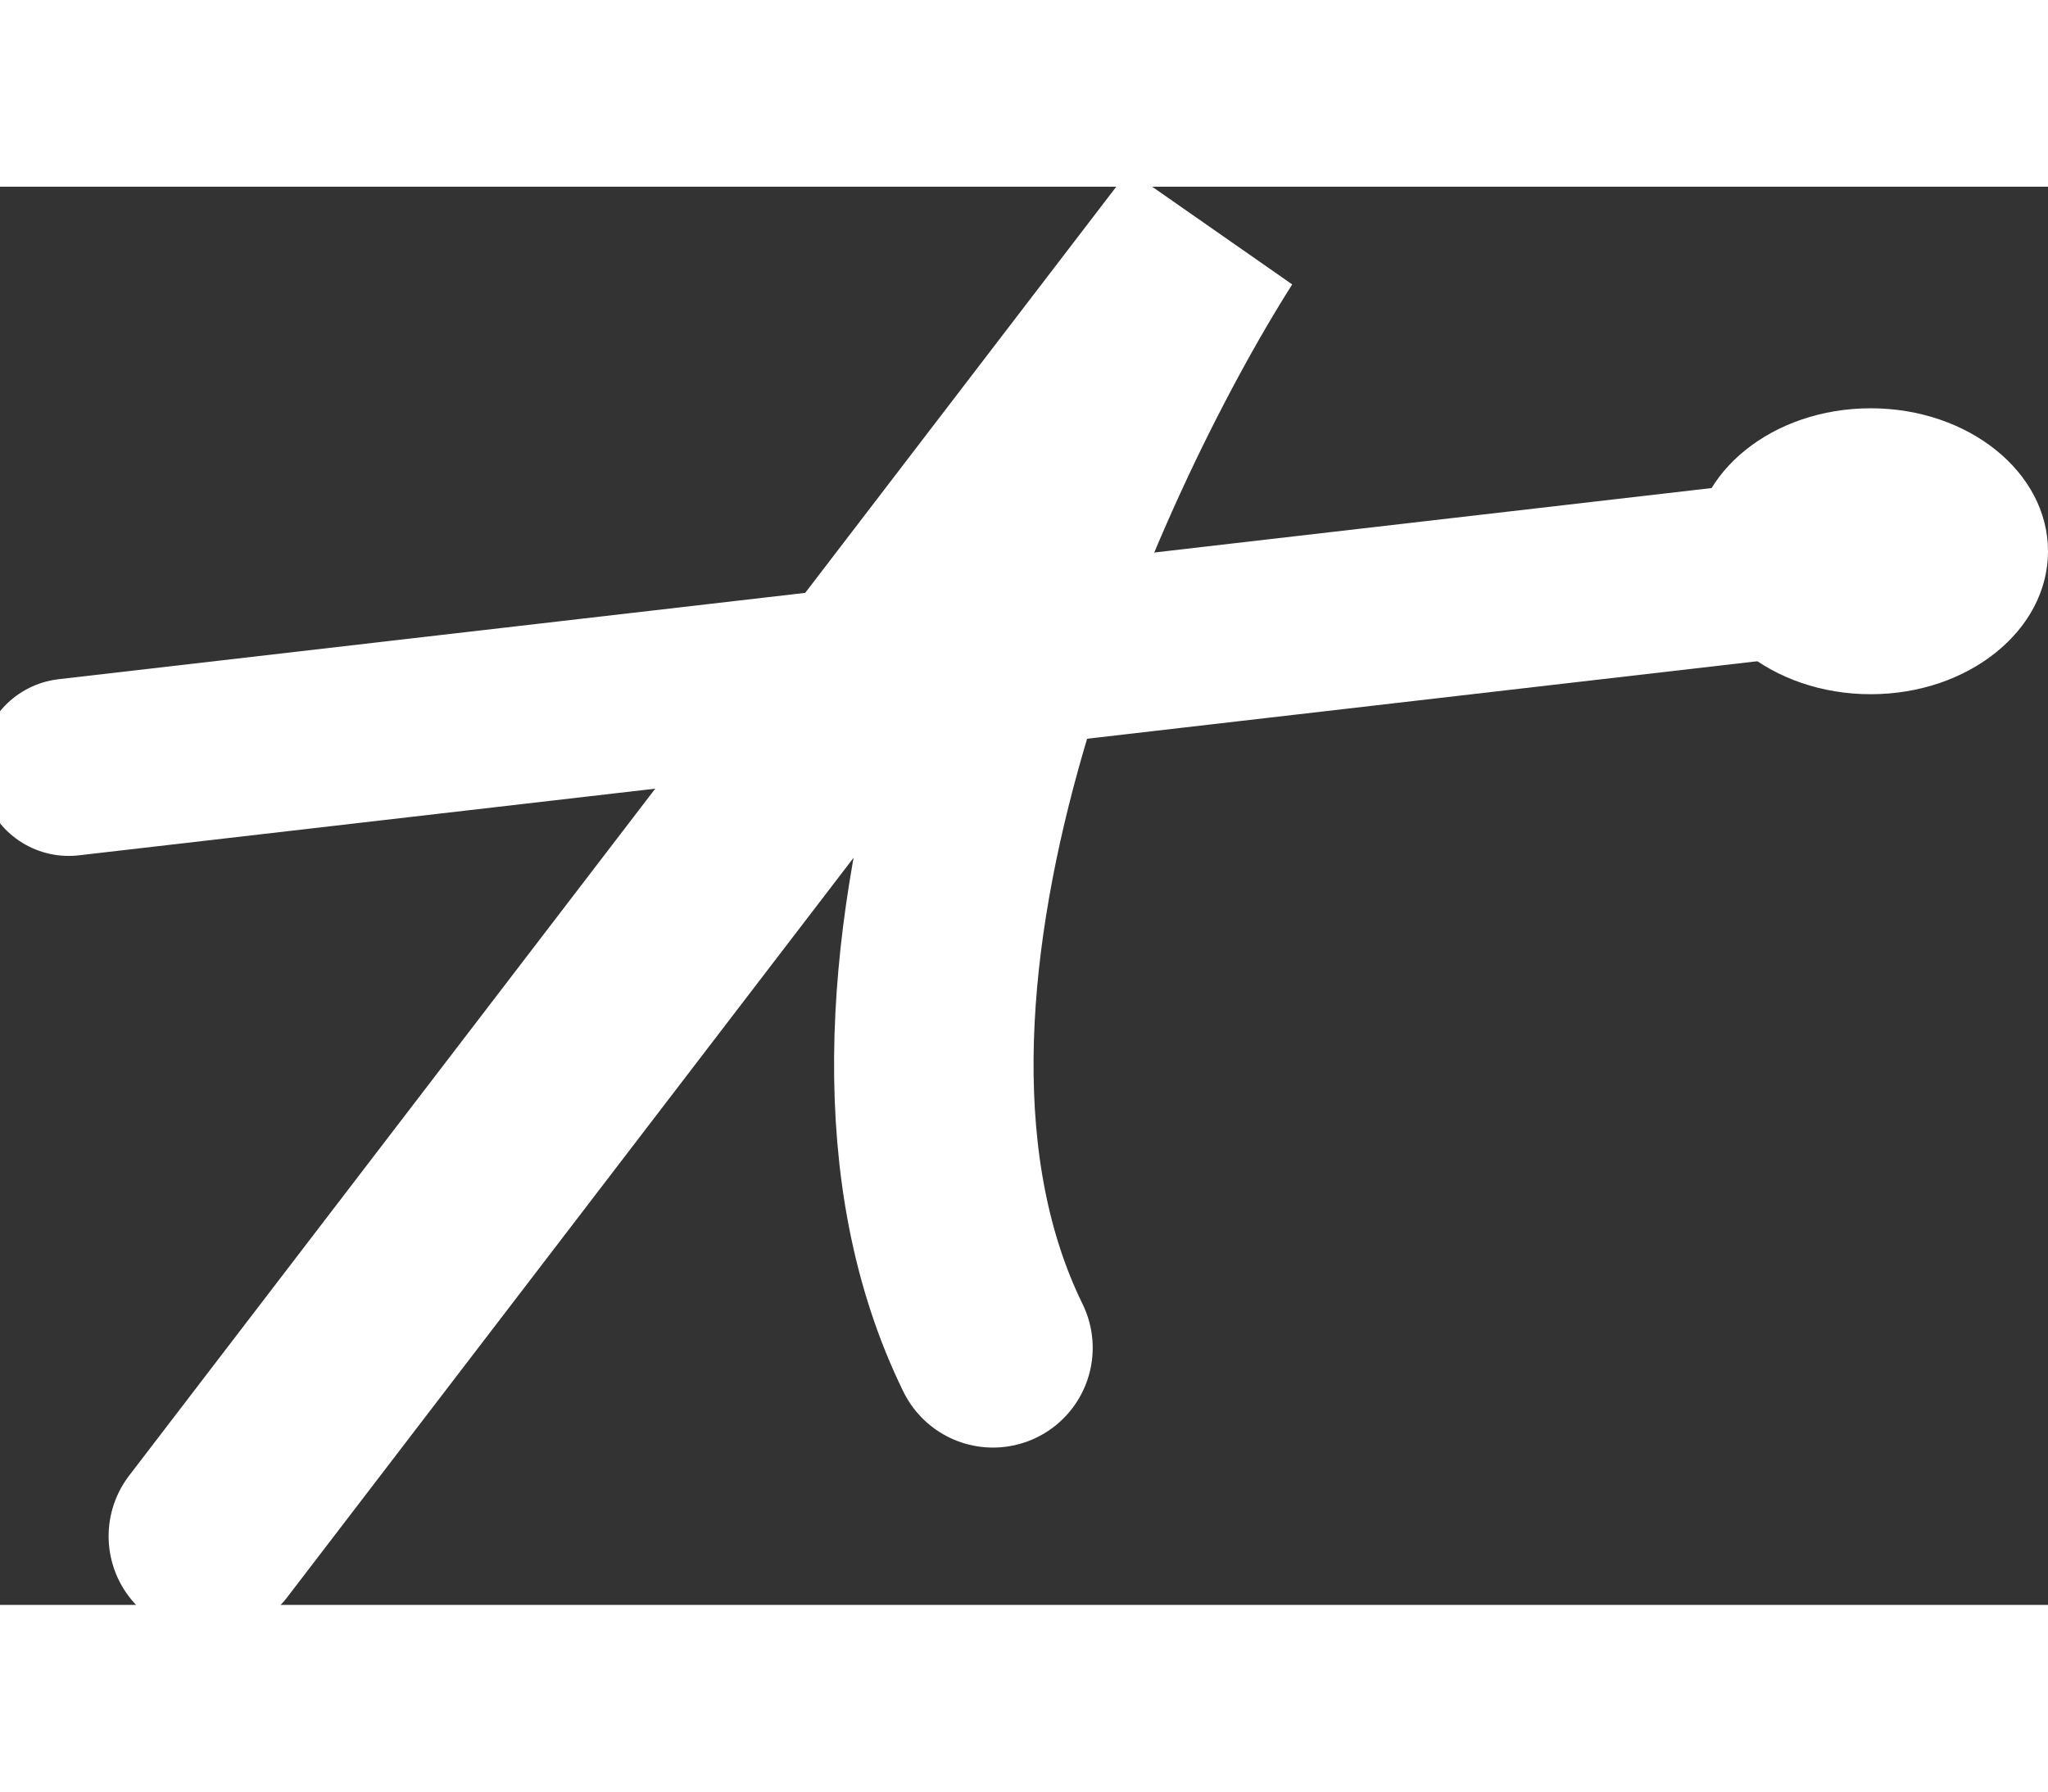 <svg width="40" height="35" viewBox="0 0 462 320" fill="none" xmlns="http://www.w3.org/2000/svg">
<rect x="0" y="0" width="462" height="320" fill="#333333" stroke="none"/>
<path d="M47 304.5L272.5 10C240.167 61 185.2 182.8 224 262" stroke="white" stroke-width="45" stroke-linecap="round"/>
<path d="M15.5 131L430.5 83" stroke="white" stroke-width="40" stroke-linecap="round"/>
<ellipse cx="422" cy="82.258" rx="40" ry="32.258" fill="white"/>
</svg>
